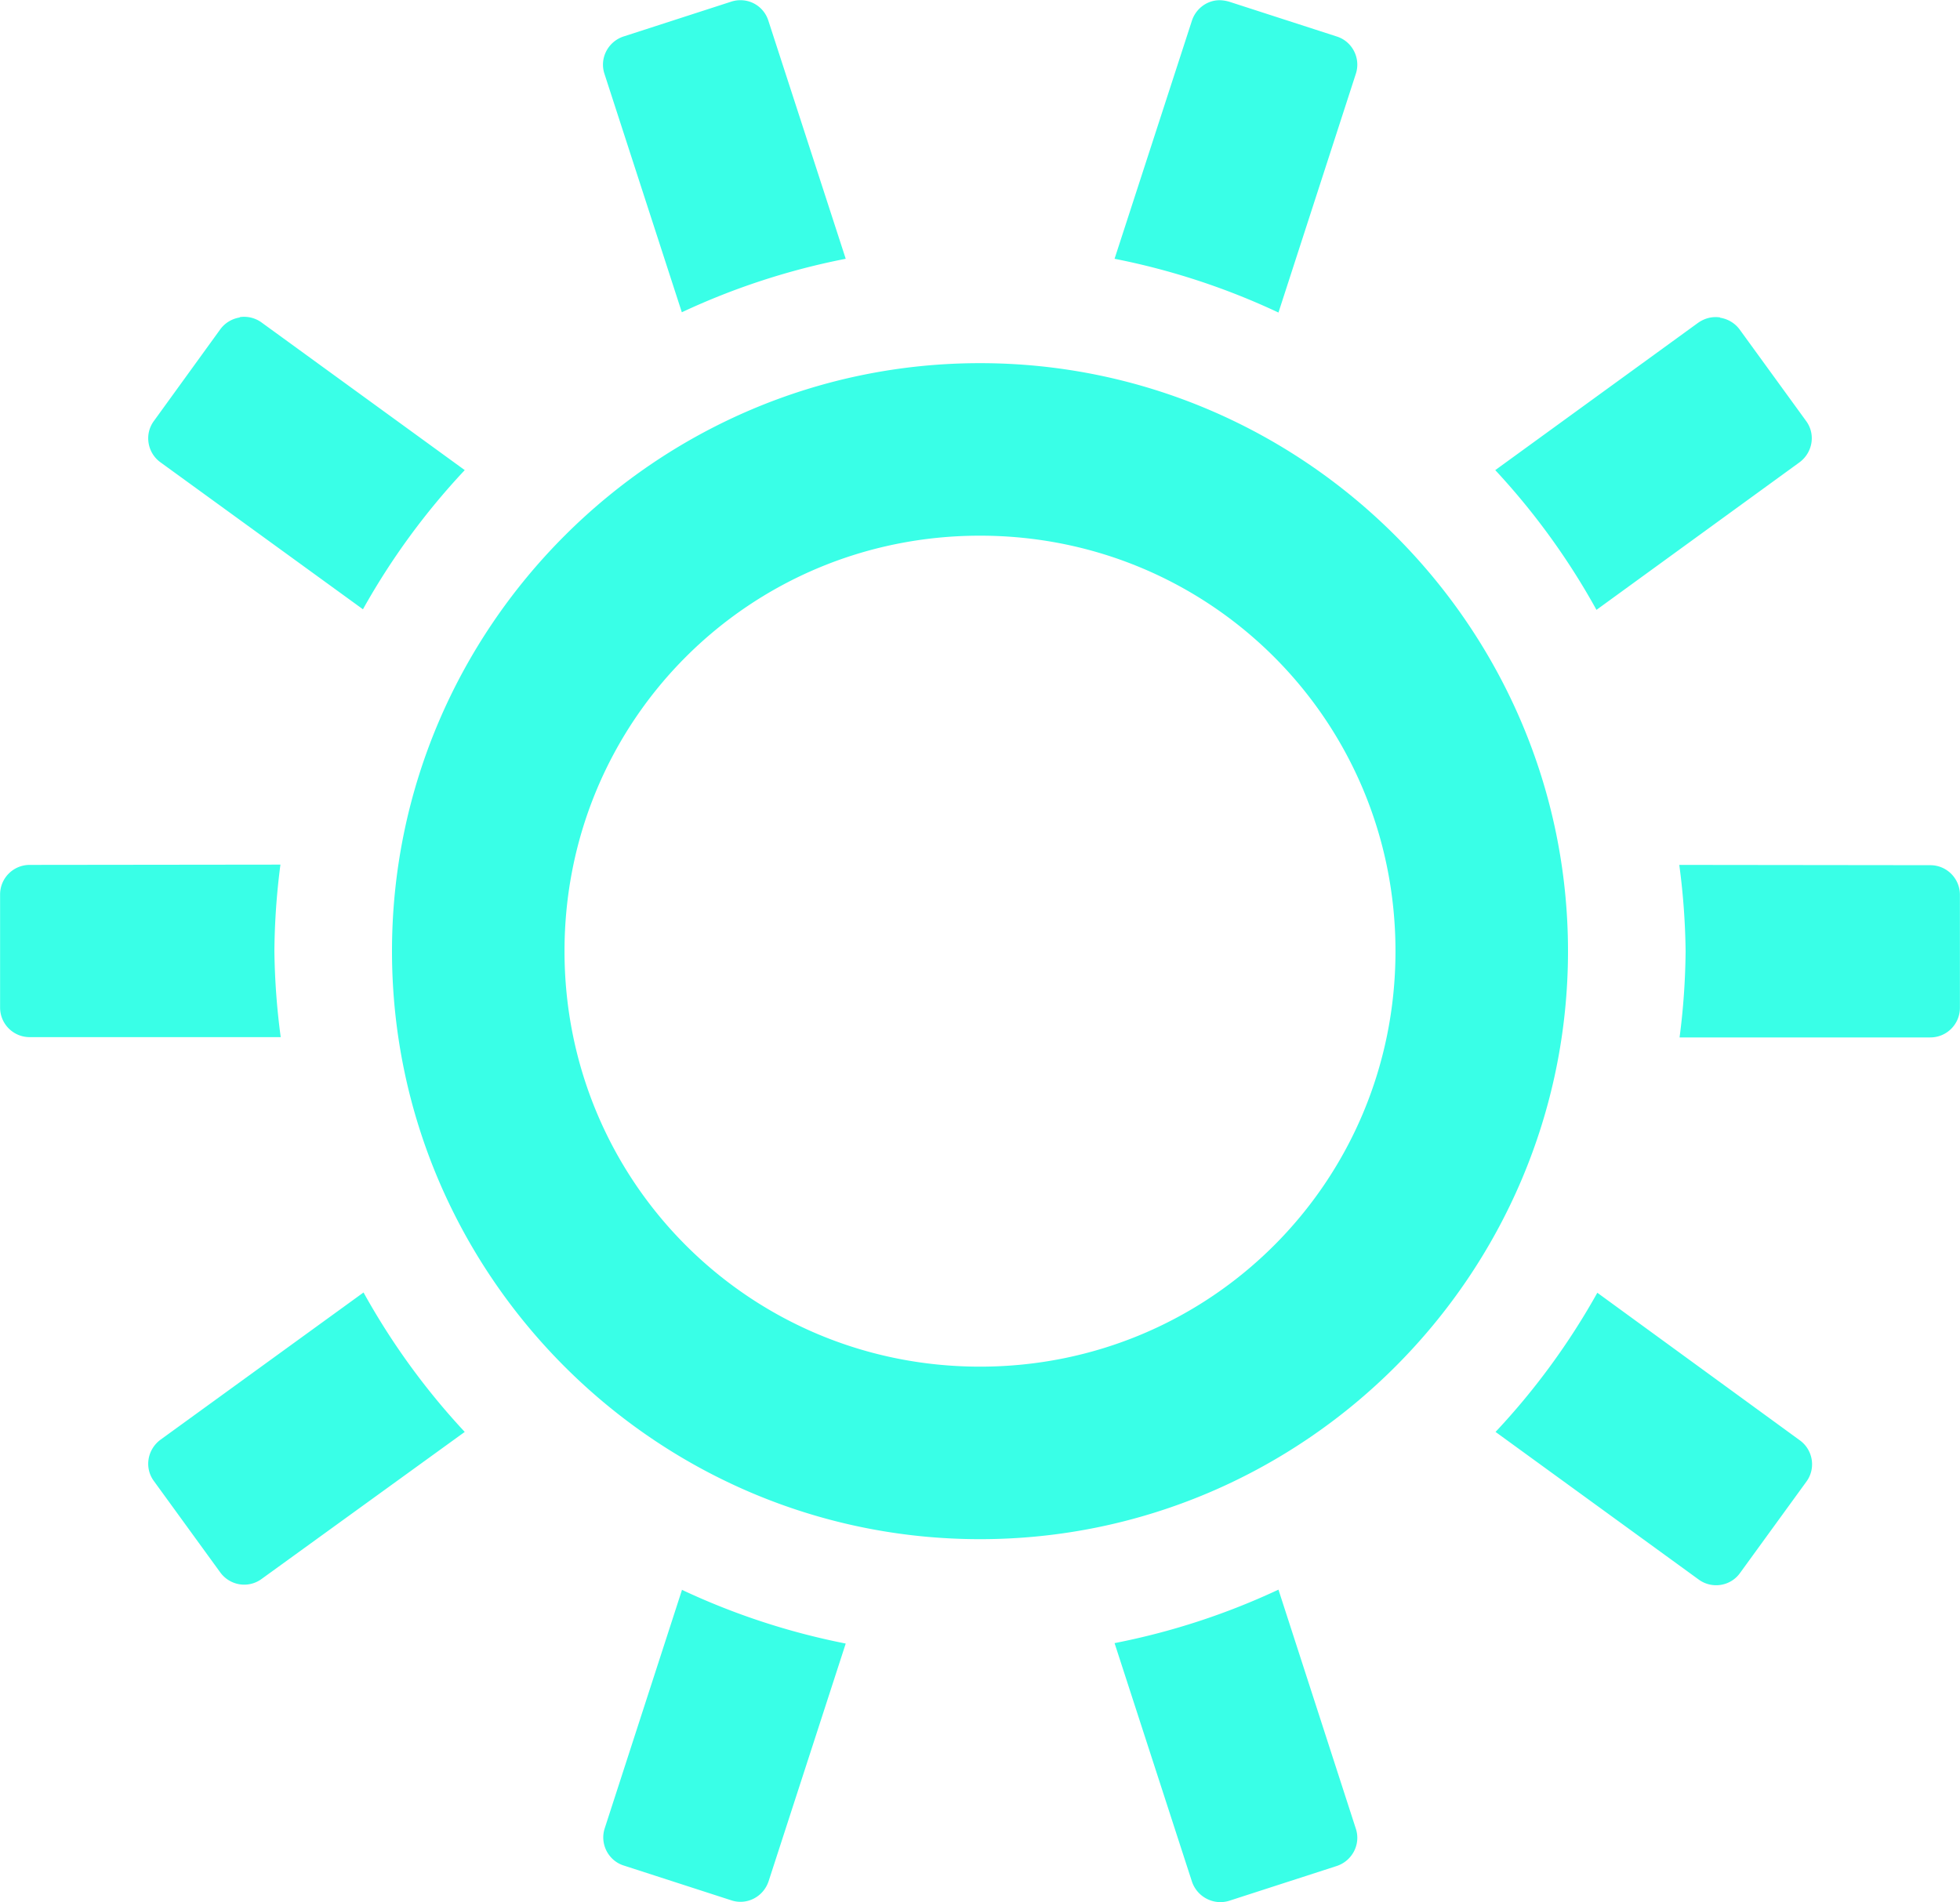<svg xmlns="http://www.w3.org/2000/svg" width="25.762" height="25" viewBox="0 0 6.816 6.615">
  <g
     transform="translate(0,-290.385)">
    <path
       d="m 2.583,290.386 c -0.013,-10e-4 -0.027,2.8e-4 -0.041,0.005 l -0.374,0.121 c -0.054,0.018 -0.084,0.076 -0.066,0.13 l 0.269,0.829 a 2.454,2.454 0 0 1 0.57,-0.186 L 2.672,290.457 c -0.013,-0.041 -0.049,-0.068 -0.089,-0.071 z m 1.651,0 c -0.04,0.003 -0.076,0.031 -0.089,0.071 l -0.269,0.828 a 2.454,2.454 0 0 1 0.57,0.187 l 0.269,-0.83 c 0.018,-0.054 -0.012,-0.113 -0.066,-0.13 l -0.374,-0.121 c -0.014,-0.004 -0.028,-0.006 -0.041,-0.005 z m -3.4,1.103 c -0.026,0.004 -0.051,0.018 -0.068,0.041 L 0.535,291.849 c -0.034,0.046 -0.023,0.111 0.023,0.144 l 0.704,0.511 a 2.454,2.454 0 0 1 0.354,-0.484 l -0.706,-0.513 c -0.023,-0.017 -0.051,-0.023 -0.077,-0.019 z m 5.148,0 c -0.026,-0.004 -0.053,0.002 -0.077,0.019 l -0.705,0.512 a 2.454,2.454 0 0 1 0.352,0.486 l 0.706,-0.513 c 0.046,-0.034 0.057,-0.098 0.023,-0.144 l -0.231,-0.318 c -0.017,-0.023 -0.042,-0.037 -0.068,-0.041 z m -2.574,0.159 c -1.126,0 -2.045,0.919 -2.045,2.045 0,1.126 0.919,2.045 2.045,2.045 1.126,0 2.045,-0.919 2.045,-2.045 0,-1.126 -0.919,-2.045 -2.045,-2.045 z m 0,0.6 c 0.802,0 1.445,0.644 1.445,1.445 0,0.802 -0.644,1.445 -1.445,1.445 -0.802,0 -1.445,-0.644 -1.445,-1.445 0,-0.802 0.643,-1.445 1.445,-1.445 z M 0.103,293.393 C 0.046,293.393 0,293.439 0,293.496 v 0.393 c 0,0.057 0.046,0.103 0.103,0.103 h 0.873 a 2.454,2.454 0 0 1 -0.022,-0.3 2.454,2.454 0 0 1 0.021,-0.3 z m 5.737,0 a 2.454,2.454 0 0 1 0.022,0.3 2.454,2.454 0 0 1 -0.021,0.3 h 0.872 c 0.057,0 0.103,-0.046 0.103,-0.103 v -0.393 c 0,-0.057 -0.046,-0.103 -0.103,-0.103 z m -4.576,1.487 -0.706,0.512 c -0.046,0.034 -0.057,0.098 -0.023,0.144 l 0.231,0.318 c 0.034,0.046 0.098,0.056 0.144,0.022 L 1.616,295.365 a 2.454,2.454 0 0 1 -0.352,-0.485 z m 4.291,0.001 a 2.454,2.454 0 0 1 -0.354,0.484 l 0.706,0.513 c 0.046,0.034 0.111,0.024 0.144,-0.022 l 0.231,-0.318 c 0.034,-0.046 0.023,-0.111 -0.023,-0.144 z m -3.183,1.032 -0.269,0.83 c -0.018,0.054 0.012,0.113 0.066,0.13 l 0.374,0.121 c 0.054,0.018 0.112,-0.012 0.13,-0.067 L 2.941,296.101 a 2.454,2.454 0 0 1 -0.57,-0.187 z m 2.074,5.3e-4 a 2.454,2.454 0 0 1 -0.57,0.186 l 0.269,0.829 c 0.018,0.054 0.076,0.084 0.13,0.067 l 0.374,-0.121 c 0.054,-0.018 0.084,-0.076 0.066,-0.13 z" fill="#39ffe7"/>
  </g>
</svg>

<!-- URL encoded

%3Csvg%20xmlns%3D%22http%3A%2F%2Fwww.w3.org%2F2000%2Fsvg%22%20width%3D%2225.761999%22%20height%3D%2225%22%20viewBox%3D%220%200%206.8161954%206.6145835%22%3E%0A%20%20%3Cg%0A%20%20%20%20%20transform%3D%22translate%280%2C-290.3854%29%22%3E%0A%20%20%20%20%3Cpath%0A%20%20%20%20%20%20%20d%3D%22m%202.58273%2C290.38584%20c%20-0.0134%2C-10e-4%20-0.0274%2C2.8e-4%20-0.041%2C0.005%20l%20-0.37383%2C0.12142%20c%20-0.0544%2C0.0177%20-0.0837%2C0.076%20-0.066%2C0.13046%20l%200.2694599%2C0.82914%20a%202.4538564%2C2.4538563%200%200%201%200.5698%2C-0.18585%20L%202.67223%2C290.45741%20c%20-0.0132%2C-0.0408%20-0.0494%2C-0.0679%20-0.0895%2C-0.0714%20z%20m%201.65081%2C0%20c%20-0.0402%2C0.003%20-0.0762%2C0.0306%20-0.0895%2C0.0714%20l%20-0.26892%2C0.82754%20a%202.4538564%2C2.4538563%200%200%201%200.56979%2C0.18745%20l%200.2694599%2C-0.82967%20c%200.017701%2C-0.0544%20-0.011599%2C-0.11279%20-0.066%2C-0.13047%20l%20-0.3738301%2C-0.12141%20c%20-0.0136%2C-0.004%20-0.0276%2C-0.006%20-0.041%2C-0.005%20z%20m%20-3.39961001%2C1.10339%20c%20-0.0261001%2C0.004%20-0.0508%2C0.0179%20-0.0676%2C0.041%20L%200.53522%2C291.84868%20c%20-0.0336%2C0.0463%20-0.0234%2C0.11069%200.0229%2C0.14431%20l%200.70399%2C0.51122%20a%202.4538564%2C2.4538563%200%200%201%200.35413%2C-0.48353%20l%20-0.70559002%2C-0.51281%20c%20-0.0232%2C-0.0168%20-0.0506%2C-0.0227%20-0.0767%2C-0.0187%20z%20m%205.14841001%2C0%20c%20-0.026101%2C-0.004%20-0.0535%2C0.002%20-0.0767%2C0.0187%20l%20-0.7050601%2C0.51228%20a%202.4538564%2C2.4538563%200%200%201%200.3520001%2C0.48566%20l%200.70559%2C-0.51282%20c%200.0463%2C-0.0336%200.0565%2C-0.098%200.0229%2C-0.14431%20l%20-0.2311099%2C-0.31845%20c%20-0.016801%2C-0.0232%20-0.0416%2C-0.037%20-0.0676%2C-0.041%20z%20m%20-2.5736701%2C0.15869%20c%20-1.1258%2C0%20-2.0448799%2C0.91907%20-2.0448799%2C2.04488%200%2C1.1258%200.9190799%2C2.04488%202.0448799%2C2.04488%201.1258%2C0%202.0448799%2C-0.91908%202.0448799%2C-2.04488%200%2C-1.12581%20-0.9190799%2C-2.04488%20-2.0448799%2C-2.04488%20z%20m%200%2C0.59962%20c%200.8016301%2C0%201.44526%2C0.64362%201.44526%2C1.44526%200%2C0.80163%20-0.6436299%2C1.44526%20-1.44526%2C1.44526%20-0.8016299%2C0%20-1.4447299%2C-0.64363%20-1.4447299%2C-1.44526%200%2C-0.80164%200.6431%2C-1.44526%201.4447299%2C-1.44526%20z%20M%200.10331%2C293.39299%20C%200.04611%2C293.39299%200%2C293.43909%200%2C293.4963%20v%200.393%20c%200%2C0.0572%200.0461%2C0.10331%200.10331%2C0.10331%20h%200.87279999%20a%202.4538564%2C2.4538563%200%200%201%20-0.0218001%2C-0.29981%202.4538564%2C2.4538563%200%200%201%200.0208%2C-0.29981%20z%20m%205.7368498%2C0%20a%202.4538564%2C2.4538563%200%200%201%200.021799%2C0.29981%202.4538564%2C2.4538563%200%200%201%20-0.020799%2C0.29981%20h%200.8717299%20c%200.0572%2C0%200.10331%2C-0.0461%200.10331%2C-0.10331%20v%20-0.393%20c%200%2C-0.0572%20-0.0461%2C-0.10331%20-0.10331%2C-0.10331%20z%20m%20-4.5764798%2C1.48733%20-0.70559001%2C0.51229%20c%20-0.0463%2C0.0336%20-0.0565%2C0.098%20-0.0229%2C0.14431%20l%200.23111999%2C0.31845%20c%200.0336%2C0.0463%200.098%2C0.056%200.14431%2C0.0224%20L%201.61568%2C295.36549%20a%202.4538564%2C2.4538563%200%200%201%20-0.352%2C-0.48513%20z%20m%204.29052%2C0.001%20a%202.4538564%2C2.4538563%200%200%201%20-0.35413%2C0.48353%20l%200.7055898%2C0.51282%20c%200.0463%2C0.0336%200.11069%2C0.0239%200.1443101%2C-0.0224%20l%200.2311199%2C-0.31845%20c%200.0336%2C-0.0463%200.0234%2C-0.11069%20-0.0229%2C-0.14431%20z%20m%20-3.18288%2C1.03202%20-0.26946%2C0.82966%20c%20-0.0177%2C0.0544%200.0116%2C0.11279%200.066%2C0.13047%20l%200.37436%2C0.12142%20c%200.0544%2C0.0177%200.1122499%2C-0.0122%200.1299298%2C-0.0666%20L%202.94108%2C296.10076%20a%202.4538564%2C2.4538563%200%200%201%20-0.5698%2C-0.18744%20z%20m%202.07363%2C5.3e-4%20a%202.4538564%2C2.4538563%200%200%201%20-0.56979%2C0.18585%20l%200.2689198%2C0.82861%20c%200.017701%2C0.0544%200.0761%2C0.0842%200.1304701%2C0.0666%20l%200.37383%2C-0.12141%20c%200.0544%2C-0.0177%200.0837%2C-0.0761%200.066%2C-0.13047%20z%22%20fill%3D%22%2339ffe7%22%2F%3E%0A%20%20%3C%2Fg%3E%0A%3C%2Fsvg%3E

-->